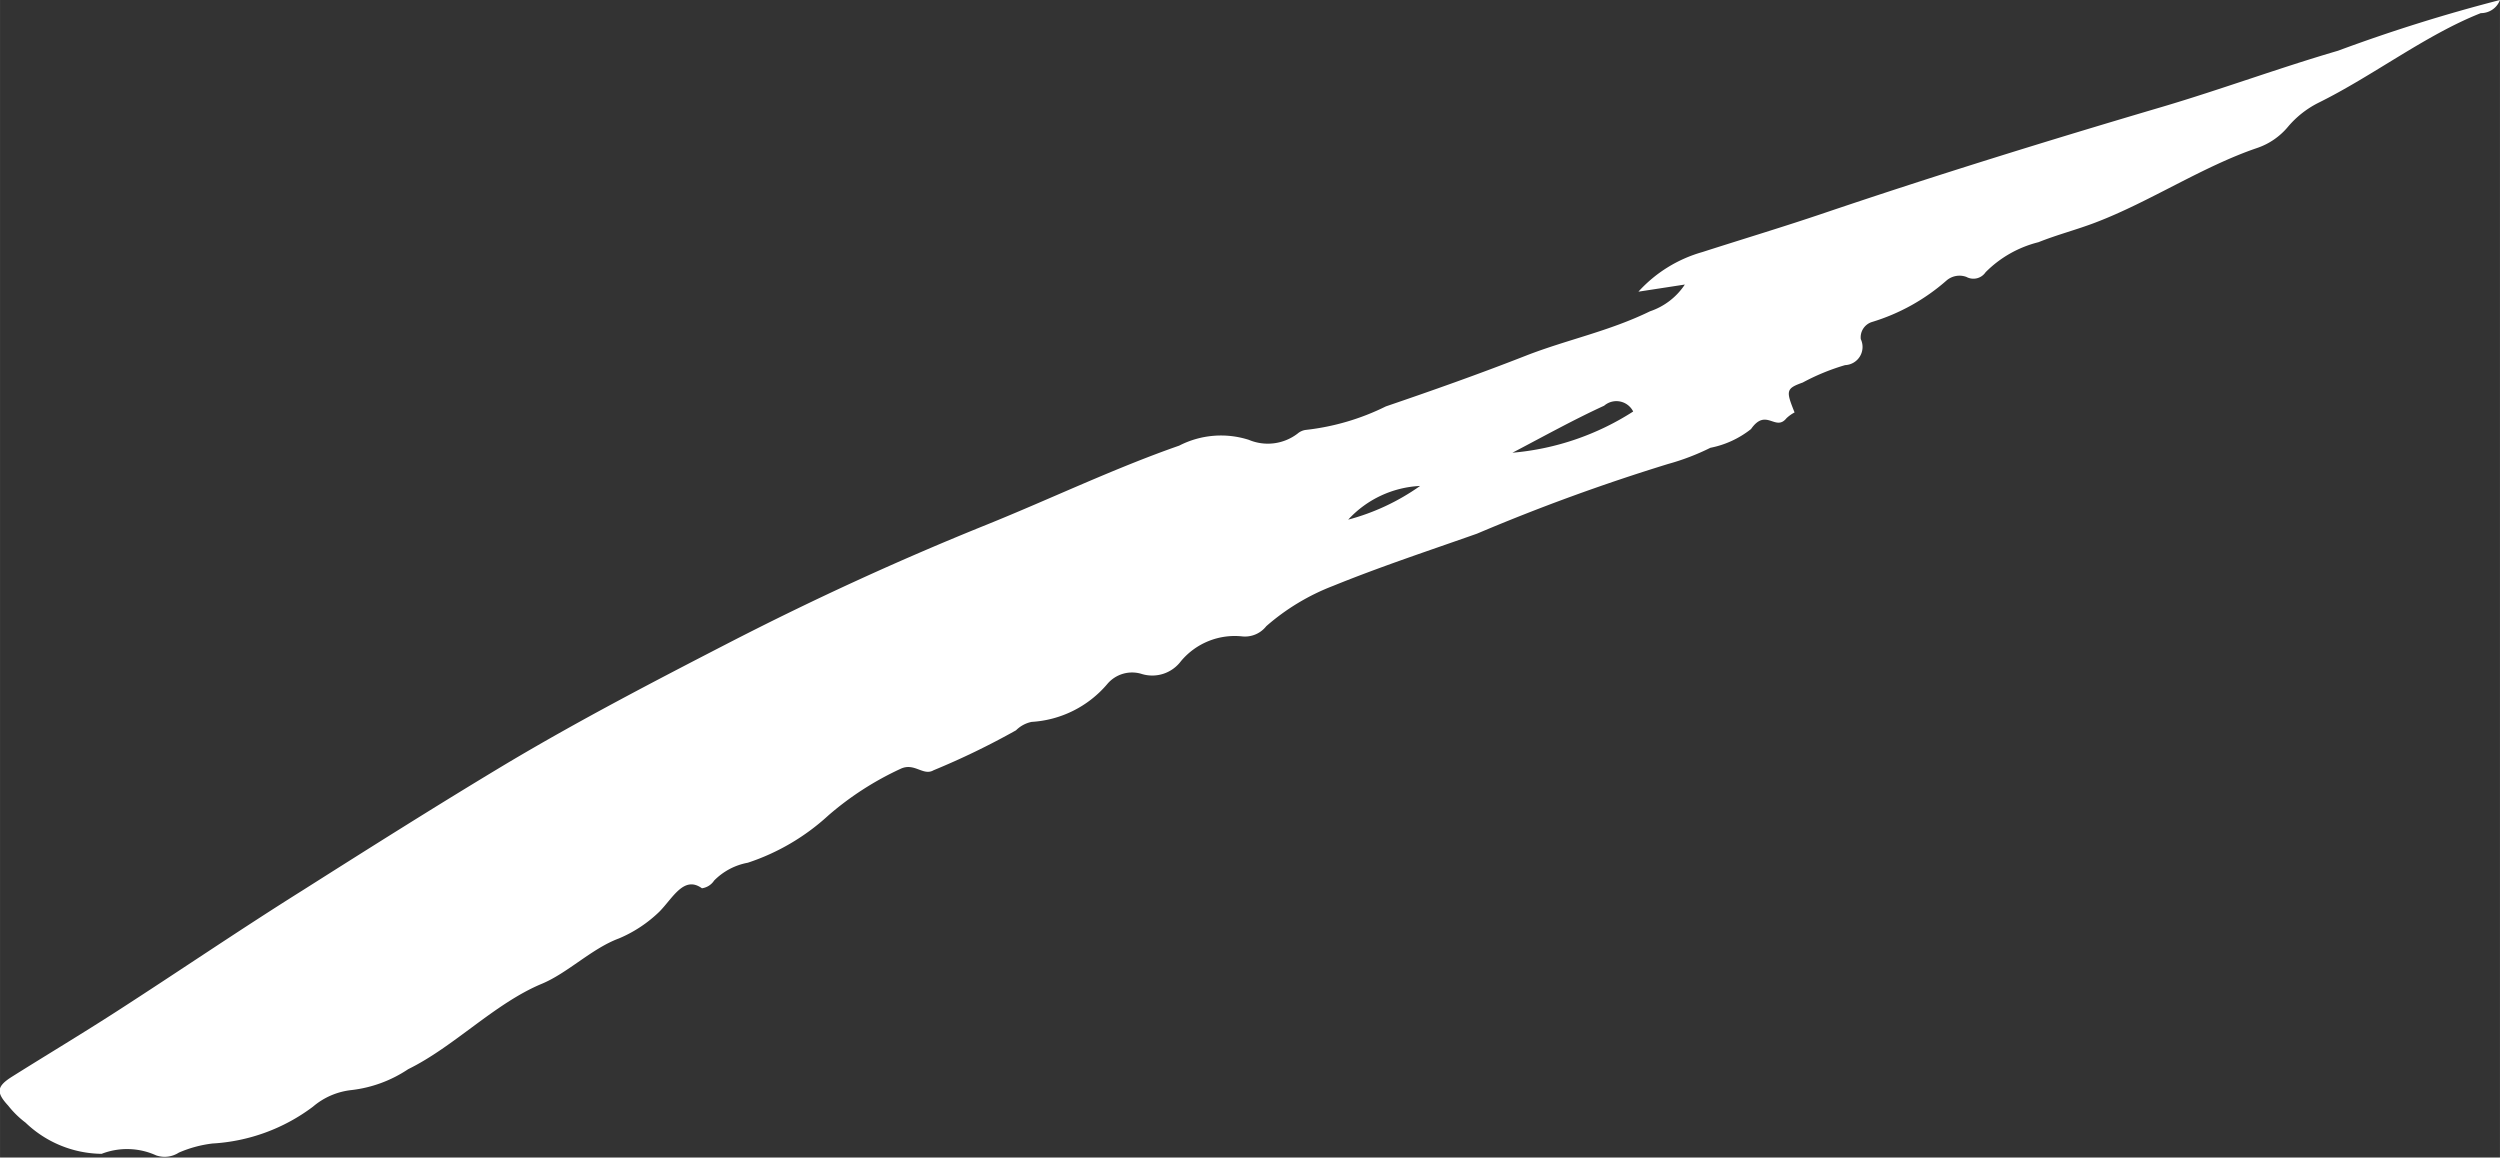 <svg xmlns="http://www.w3.org/2000/svg" width="129.18" height="59.813" viewBox="0 0 43.06 19.938">
  <rect x="0" y="0" width="43.06" height="19.938" fill="#333333" stroke="none"/>
  <defs>
    <style>
      .cls-1 {
        fill: #fff;
        fill-rule: evenodd;
      }
    </style>
  </defs>
  <path id="Composite_Path" data-name="Composite Path" class="cls-1" d="M1035.36,58.362c-0.71.346-1.43,0.488-2.14,0.765-0.8.314-1.61,0.6-2.41,0.873a4.126,4.126,0,0,1-1.38.405,0.271,0.271,0,0,0-.14.063,0.843,0.843,0,0,1-.84.108,1.574,1.574,0,0,0-1.2.1c-1.11.387-2.21,0.914-3.3,1.355q-2.25.906-4.45,2.038c-1.29.665-2.57,1.33-3.84,2.086-1.18.708-2.35,1.447-3.51,2.182-1.08.677-2.14,1.4-3.2,2.083-0.6.387-1.2,0.746-1.8,1.123-0.27.17-.28,0.272-0.07,0.5a1.633,1.633,0,0,0,.3.294,1.924,1.924,0,0,0,1.31.537,1.209,1.209,0,0,1,.94.027,0.45,0.45,0,0,0,.39-0.048,2.06,2.06,0,0,1,.58-0.157,3.181,3.181,0,0,0,1.73-.634,1.223,1.223,0,0,1,.66-0.286,2.209,2.209,0,0,0,.98-0.36c0.79-.387,1.49-1.132,2.3-1.47,0.45-.187.86-0.607,1.33-0.782a2.259,2.259,0,0,0,.7-0.464c0.23-.234.42-0.624,0.73-0.4a0.3,0.3,0,0,0,.21-0.133,1.09,1.09,0,0,1,.58-0.307,3.822,3.822,0,0,0,1.39-.817,5.263,5.263,0,0,1,1.24-.8c0.24-.115.39,0.129,0.57,0.024a13.064,13.064,0,0,0,1.42-.688,0.529,0.529,0,0,1,.27-0.145,1.853,1.853,0,0,0,1.3-.65,0.558,0.558,0,0,1,.6-0.174,0.617,0.617,0,0,0,.67-0.221,1.207,1.207,0,0,1,1.06-.427,0.466,0.466,0,0,0,.41-0.176,3.833,3.833,0,0,1,1.15-.694c0.82-.333,1.65-0.607,2.48-0.9a34.148,34.148,0,0,1,3.29-1.2,4.046,4.046,0,0,0,.73-0.279,1.634,1.634,0,0,0,.7-0.323c0.26-.373.42,0.05,0.61-0.186a0.623,0.623,0,0,1,.14-0.1c-0.15-.373-0.15-0.411.14-0.515a3.755,3.755,0,0,1,.73-0.3,0.313,0.313,0,0,0,.27-0.448,0.277,0.277,0,0,1,.19-0.294,3.466,3.466,0,0,0,1.29-.718,0.342,0.342,0,0,1,.34-0.059,0.253,0.253,0,0,0,.33-0.081,1.946,1.946,0,0,1,.91-0.517c0.33-.132.66-0.215,0.99-0.342,0.93-.355,1.84-0.963,2.78-1.282a1.189,1.189,0,0,0,.53-0.366,1.661,1.661,0,0,1,.52-0.41c0.94-.463,1.85-1.171,2.8-1.546A0.349,0.349,0,0,0,1050,53a28.37,28.37,0,0,0-2.79.874c-1.01.295-2.02,0.668-3.02,0.964-1.95.575-3.89,1.175-5.82,1.828-0.7.238-1.41,0.451-2.11,0.676a2.354,2.354,0,0,0-1.1.682l0.8-.123A1.165,1.165,0,0,1,1035.36,58.362Zm-0.79,1.626a0.323,0.323,0,0,1,.5.1,4.576,4.576,0,0,1-2.08.71C1033.51,60.526,1034.04,60.231,1034.57,59.988Zm-4.41,1.964a1.8,1.8,0,0,1,1.24-.582A3.858,3.858,0,0,1,1030.16,61.951Z" transform="translate(-1006.94 -53)"/>
</svg>
